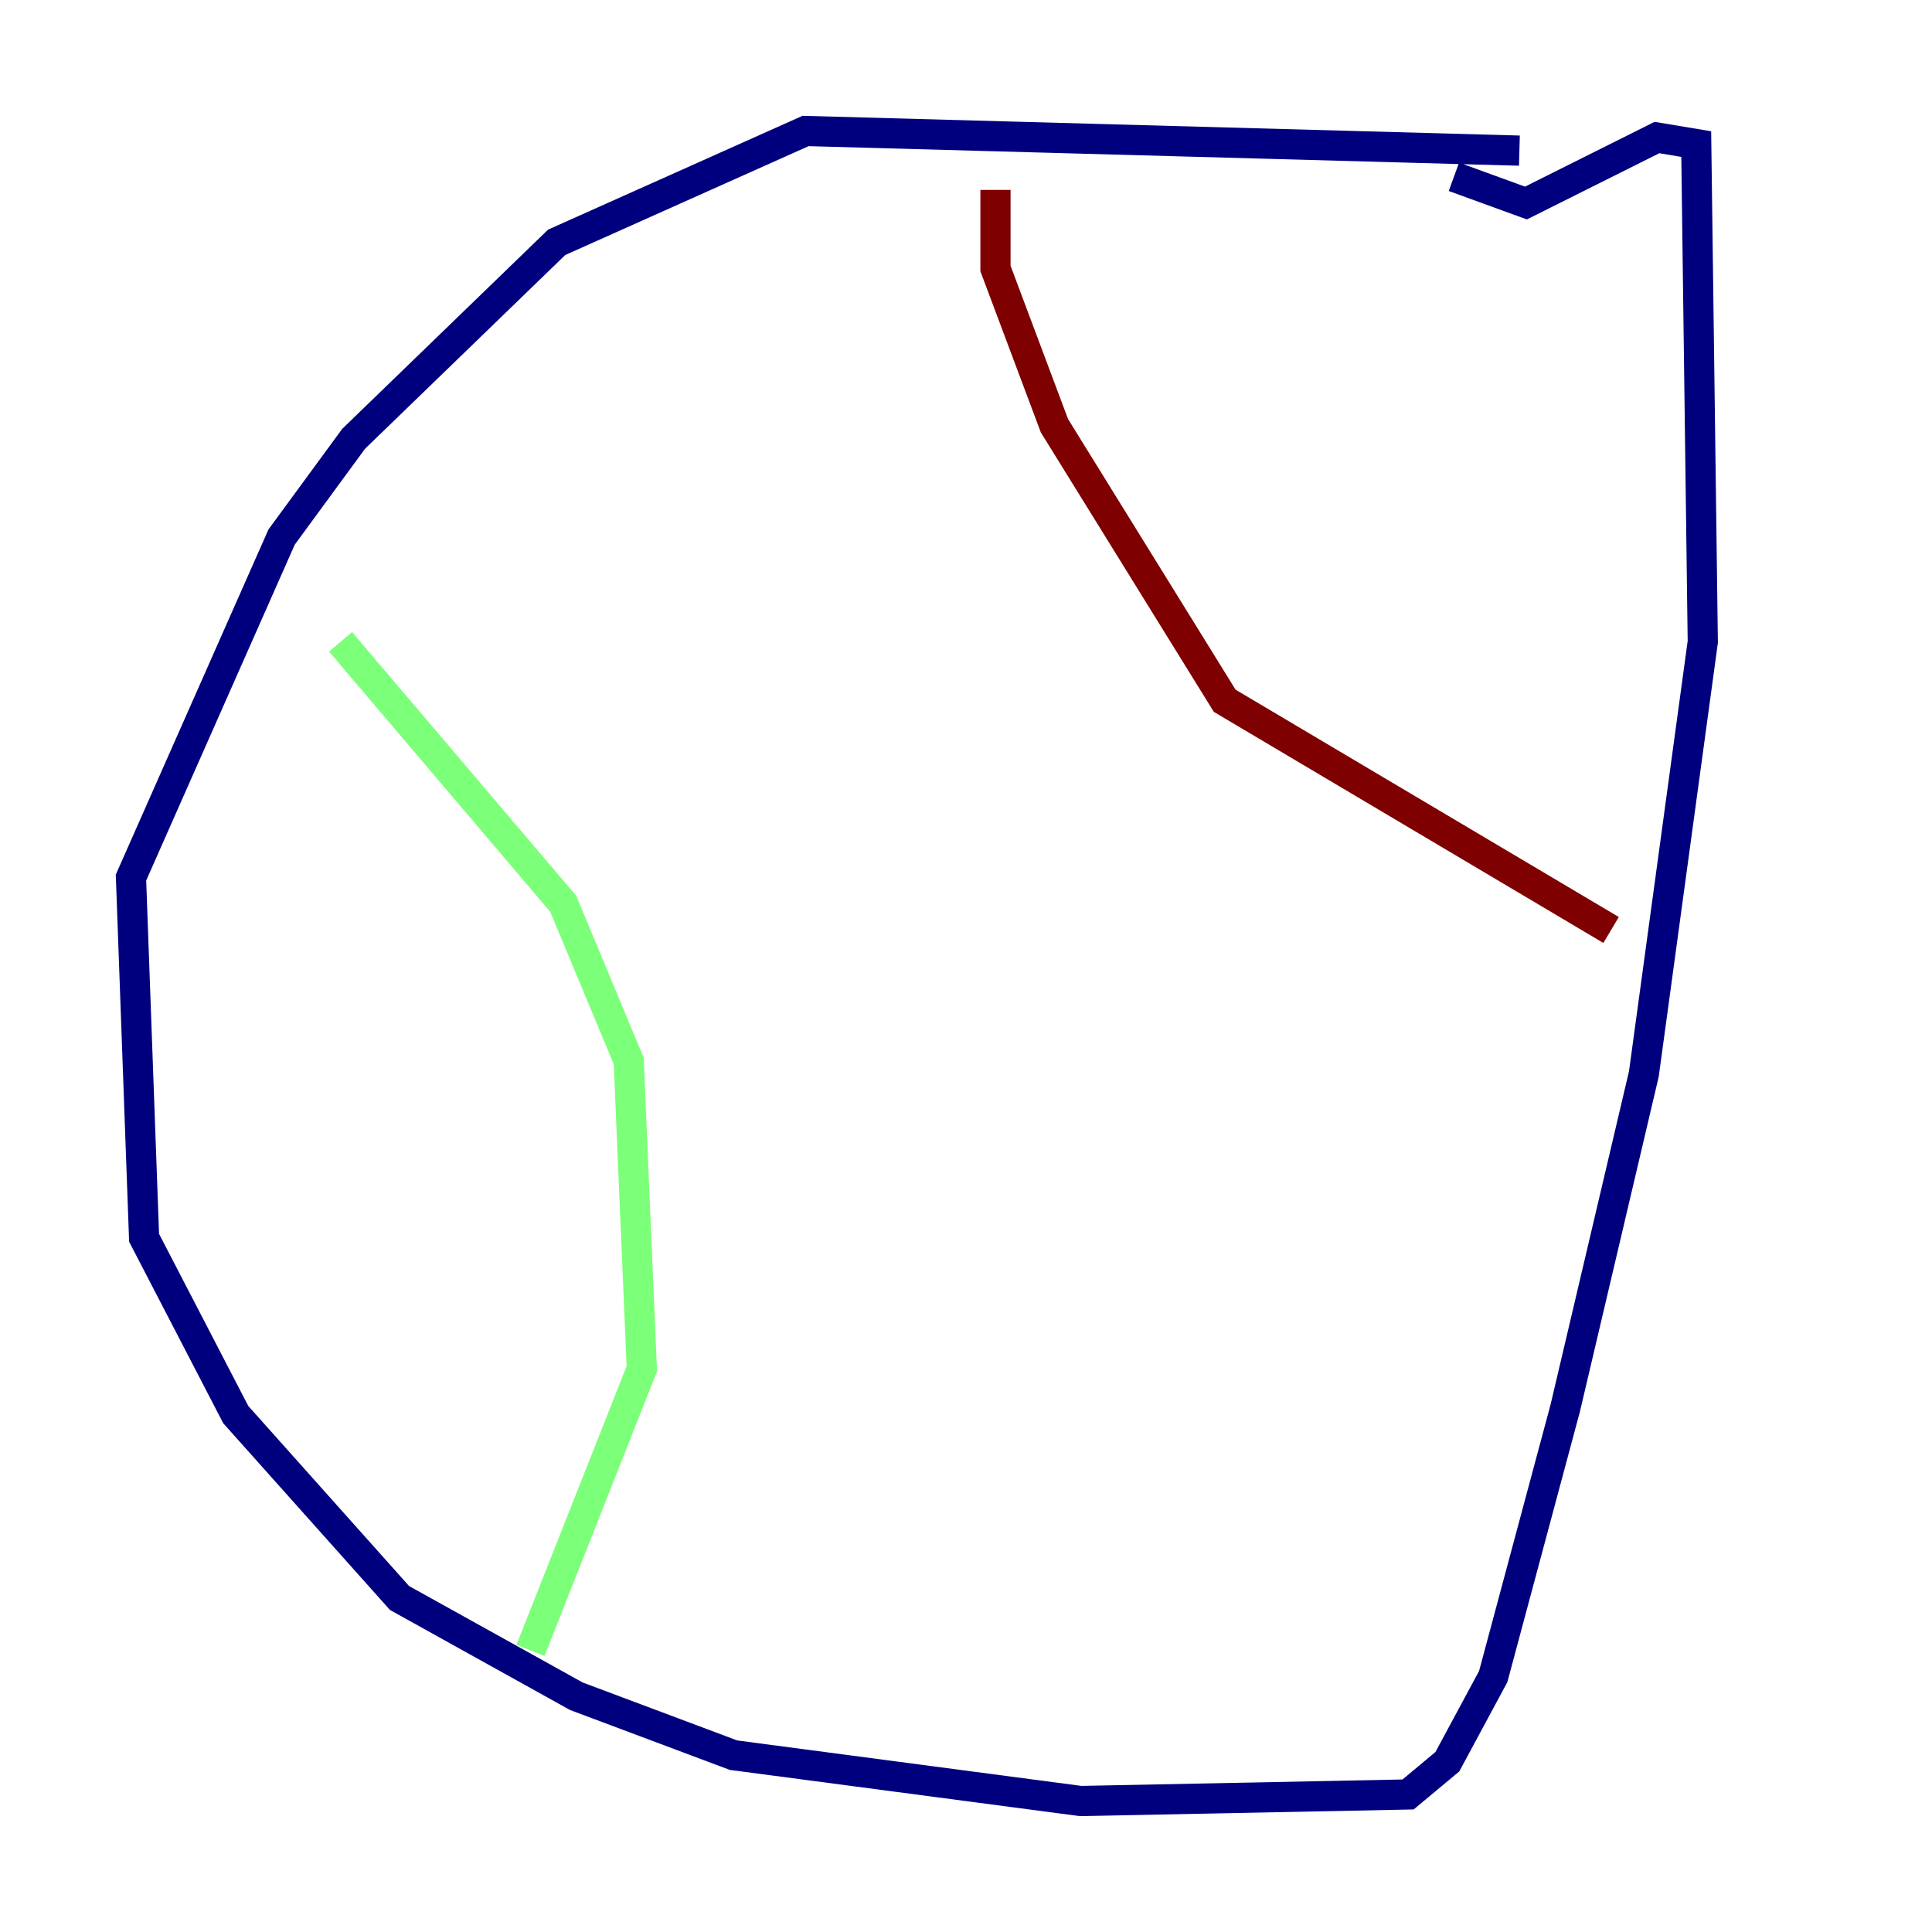 <?xml version="1.0" encoding="utf-8" ?>
<svg baseProfile="tiny" height="128" version="1.2" viewBox="0,0,128,128" width="128" xmlns="http://www.w3.org/2000/svg" xmlns:ev="http://www.w3.org/2001/xml-events" xmlns:xlink="http://www.w3.org/1999/xlink"><defs /><polyline fill="none" points="100.664,9.98 53.37,8.678 36.881,16.054 23.43,29.071 18.658,35.58 8.678,58.142 9.546,82.007 15.62,93.722 26.468,105.871 38.183,112.38 48.597,116.285 71.593,119.322 93.288,118.888 95.891,116.719 98.929,111.078 103.702,93.288 108.909,71.159 112.814,42.522 112.38,9.546 109.776,9.112 101.098,13.451 96.325,11.715" stroke="#00007f" stroke-width="2" /><polyline fill="none" points="22.563,42.522 37.315,59.878 41.654,70.291 42.522,90.685 35.146,109.342" stroke="#7cff79" stroke-width="2" /><polyline fill="none" points="65.953,12.583 65.953,17.79 69.858,28.203 81.139,46.427 106.739,61.614" stroke="#7f0000" stroke-width="2" /></svg>